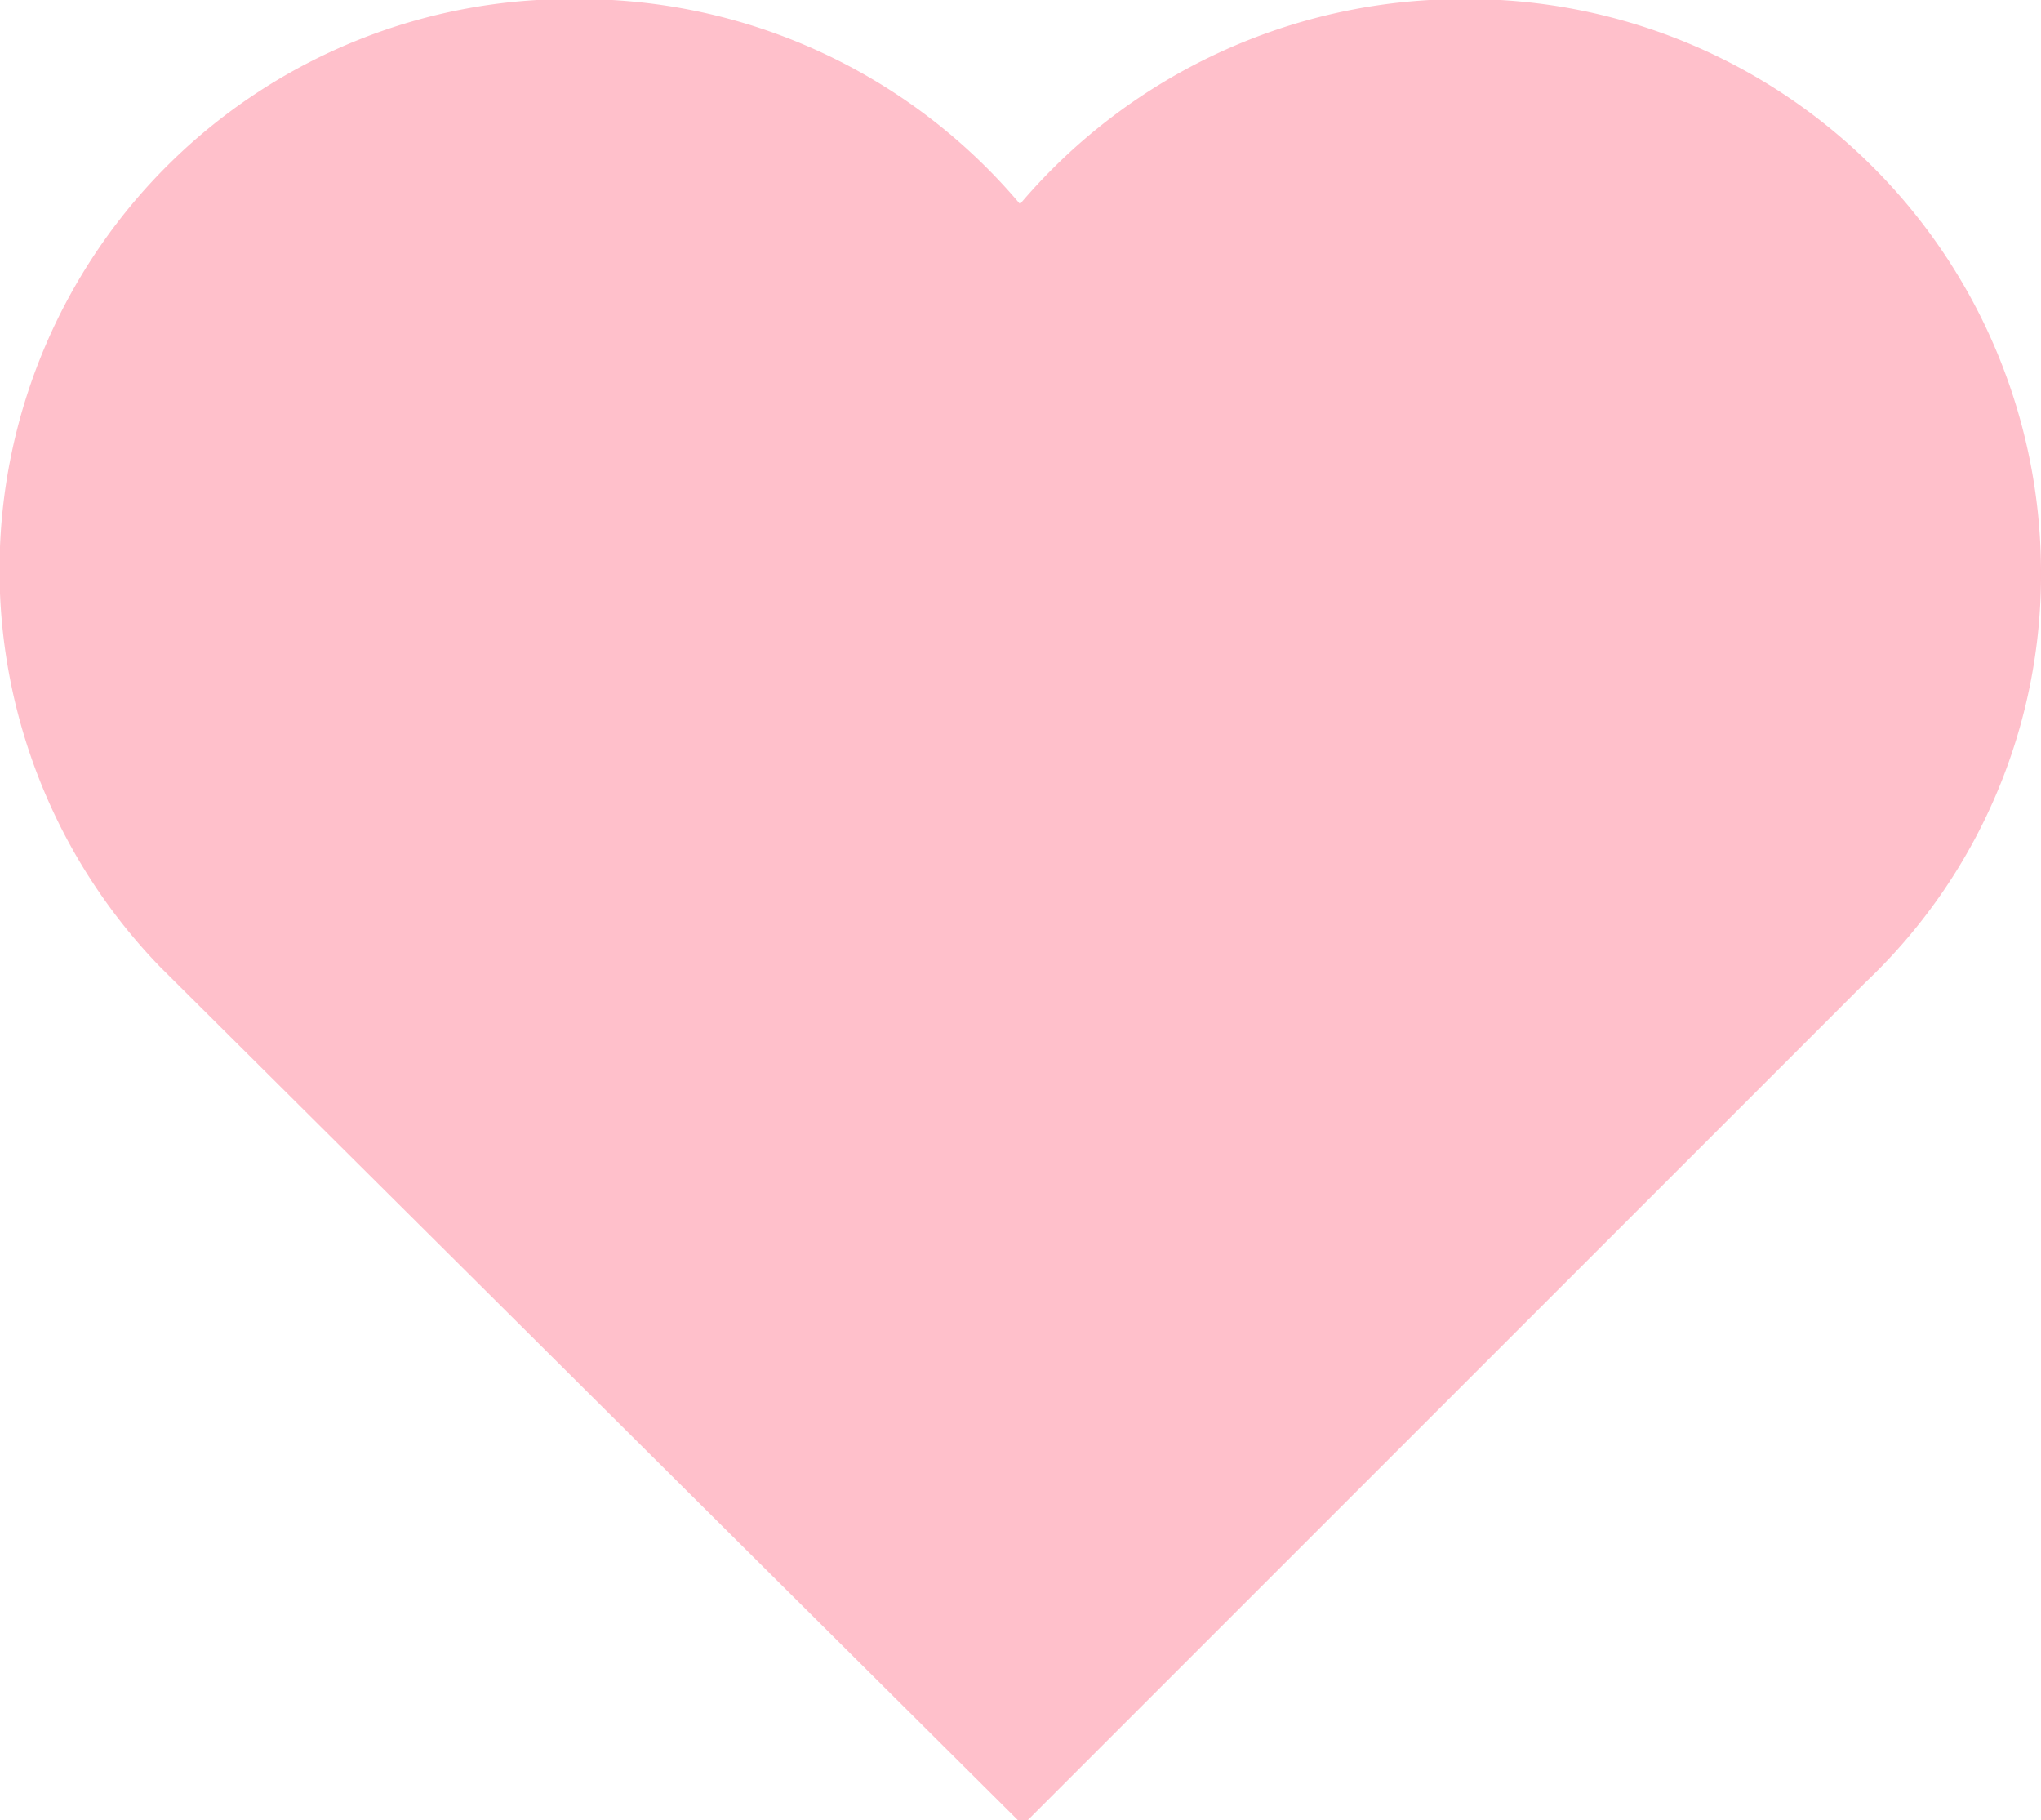 <svg id="レイヤー_1" data-name="レイヤー 1" xmlns="http://www.w3.org/2000/svg" viewBox="0 0 21.81 19.45"><defs><style>.cls-1{isolation:isolate;}.cls-2{fill:pink;}</style></defs><title>like_on</title><g id="like_on" data-name="like on"><g class="cls-1"><path class="cls-2" d="M21.81,6.1a6,6,0,0,1-1.88,4.41l-9,9L1.71,10.34A6.1,6.1,0,0,1,6.17,0,6.16,6.16,0,0,1,10.9,2.19,6.2,6.2,0,0,1,15.63,0,6.13,6.13,0,0,1,21.81,6.1Z" transform="translate(0 -0.01)"/></g></g></svg>
